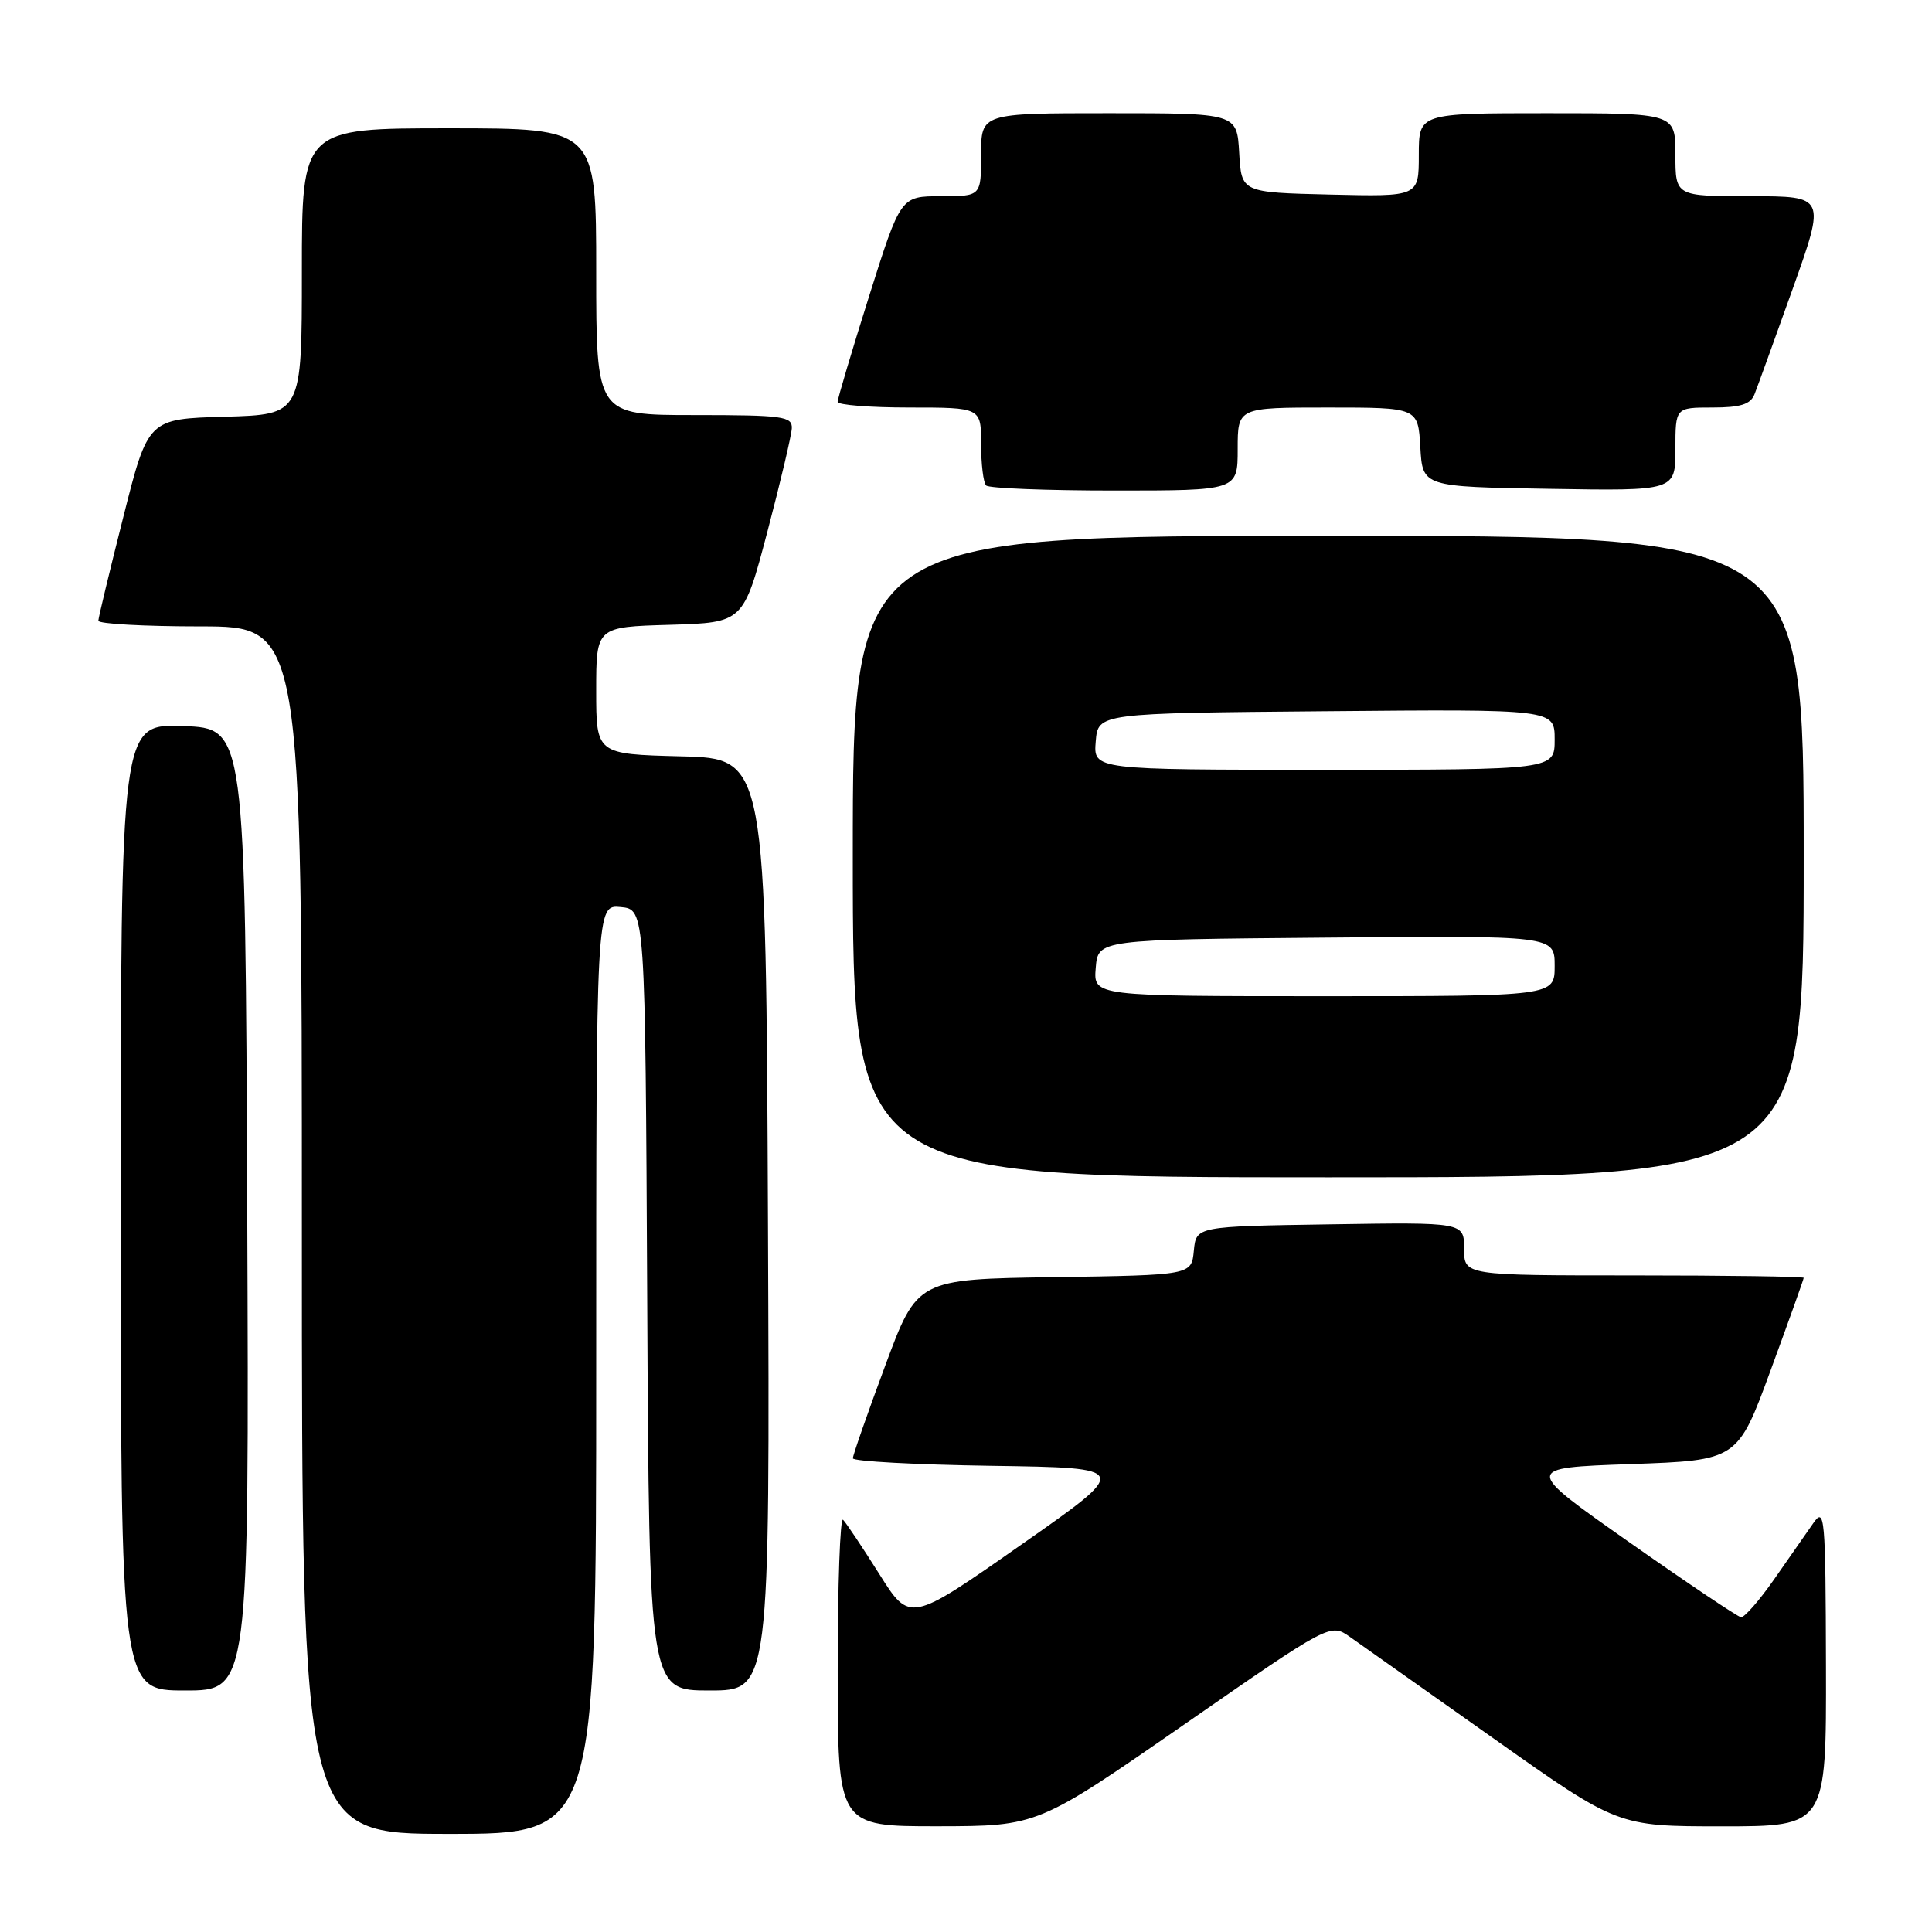 <?xml version="1.0" encoding="UTF-8" standalone="no"?>
<!DOCTYPE svg PUBLIC "-//W3C//DTD SVG 1.1//EN" "http://www.w3.org/Graphics/SVG/1.1/DTD/svg11.dtd" >
<svg xmlns="http://www.w3.org/2000/svg" xmlns:xlink="http://www.w3.org/1999/xlink" version="1.1" viewBox="0 0 256 256">
 <g >
 <path fill="currentColor"
d=" M 79.00 181.44 C 79.00 119.87 79.00 119.87 82.25 120.19 C 85.50 120.50 85.50 120.50 85.76 172.25 C 86.02 224.00 86.02 224.00 94.02 224.00 C 102.02 224.00 102.02 224.00 101.76 162.25 C 101.50 100.50 101.50 100.50 90.25 100.22 C 79.00 99.93 79.00 99.93 79.00 91.50 C 79.00 83.07 79.00 83.07 88.75 82.79 C 98.50 82.50 98.50 82.50 101.67 70.50 C 103.41 63.90 104.87 57.71 104.92 56.75 C 104.99 55.17 103.75 55.00 92.00 55.00 C 79.00 55.00 79.00 55.00 79.00 36.00 C 79.00 17.00 79.00 17.00 59.50 17.00 C 40.00 17.00 40.00 17.00 40.00 35.97 C 40.00 54.93 40.00 54.93 29.81 55.22 C 19.62 55.50 19.62 55.50 16.34 68.50 C 14.53 75.65 13.04 81.84 13.03 82.25 C 13.01 82.66 19.07 83.00 26.50 83.00 C 40.00 83.00 40.00 83.00 40.00 163.00 C 40.00 243.00 40.00 243.00 59.50 243.00 C 79.00 243.00 79.00 243.00 79.00 181.44 Z  M 156.89 228.52 C 176.28 215.07 176.28 215.07 178.89 216.91 C 180.33 217.92 188.89 223.98 197.93 230.37 C 214.36 242.00 214.36 242.00 228.18 242.00 C 242.00 242.00 242.00 242.00 241.95 220.75 C 241.90 200.86 241.79 199.65 240.27 201.83 C 239.38 203.11 237.04 206.46 235.08 209.27 C 233.11 212.09 231.13 214.35 230.69 214.29 C 230.24 214.23 223.57 209.75 215.87 204.34 C 201.86 194.50 201.86 194.50 216.05 194.00 C 230.24 193.50 230.24 193.50 234.62 181.57 C 237.03 175.01 239.00 169.50 239.00 169.32 C 239.00 169.15 228.88 169.00 216.50 169.00 C 194.00 169.00 194.00 169.00 194.00 165.48 C 194.00 161.95 194.00 161.95 176.25 162.23 C 158.50 162.50 158.50 162.50 158.19 165.73 C 157.88 168.96 157.88 168.96 139.71 169.23 C 121.54 169.50 121.54 169.50 117.28 181.00 C 114.93 187.32 113.01 192.83 113.01 193.23 C 113.00 193.63 121.30 194.08 131.44 194.23 C 149.88 194.50 149.88 194.50 135.22 204.75 C 120.56 215.01 120.56 215.01 116.50 208.55 C 114.26 205.00 112.11 201.77 111.71 201.38 C 111.32 200.99 111.00 209.97 111.00 221.33 C 111.00 242.00 111.00 242.00 124.25 241.99 C 137.50 241.97 137.50 241.97 156.89 228.52 Z  M 32.76 160.25 C 32.50 96.50 32.50 96.50 24.25 96.21 C 16.00 95.92 16.00 95.92 16.00 159.96 C 16.00 224.00 16.00 224.00 24.51 224.00 C 33.01 224.00 33.01 224.00 32.76 160.25 Z  M 239.00 113.50 C 239.00 71.00 239.00 71.00 176.00 71.00 C 113.00 71.00 113.00 71.00 113.00 113.50 C 113.00 156.00 113.00 156.00 176.00 156.00 C 239.00 156.00 239.00 156.00 239.00 113.50 Z  M 164.00 59.50 C 164.00 54.00 164.00 54.00 175.95 54.00 C 187.90 54.00 187.90 54.00 188.20 59.25 C 188.50 64.50 188.50 64.50 205.25 64.77 C 222.00 65.05 222.00 65.05 222.00 59.52 C 222.00 54.00 222.00 54.00 226.89 54.00 C 230.62 54.00 231.95 53.58 232.48 52.25 C 232.86 51.29 235.14 44.99 237.55 38.25 C 241.91 26.00 241.91 26.00 231.96 26.00 C 222.00 26.00 222.00 26.00 222.00 20.50 C 222.00 15.00 222.00 15.00 205.00 15.00 C 188.00 15.00 188.00 15.00 188.00 20.53 C 188.00 26.06 188.00 26.06 176.25 25.78 C 164.50 25.50 164.50 25.50 164.20 20.25 C 163.90 15.00 163.90 15.00 146.95 15.00 C 130.00 15.00 130.00 15.00 130.00 20.50 C 130.00 26.00 130.00 26.00 124.67 26.00 C 119.34 26.00 119.34 26.00 115.16 39.25 C 112.86 46.54 110.99 52.84 110.99 53.25 C 111.00 53.66 115.28 54.00 120.50 54.00 C 130.00 54.00 130.00 54.00 130.00 58.83 C 130.00 61.49 130.30 63.97 130.67 64.33 C 131.03 64.70 138.68 65.00 147.67 65.00 C 164.00 65.00 164.00 65.00 164.00 59.50 Z  M 145.19 128.25 C 145.50 124.50 145.50 124.50 175.75 124.24 C 206.00 123.97 206.00 123.97 206.00 127.99 C 206.00 132.00 206.00 132.00 175.44 132.00 C 144.88 132.00 144.88 132.00 145.19 128.25 Z  M 145.19 98.25 C 145.50 94.50 145.50 94.50 175.75 94.24 C 206.00 93.97 206.00 93.97 206.00 97.99 C 206.00 102.00 206.00 102.00 175.44 102.00 C 144.88 102.00 144.88 102.00 145.19 98.25 Z "/>
</g>
</svg>